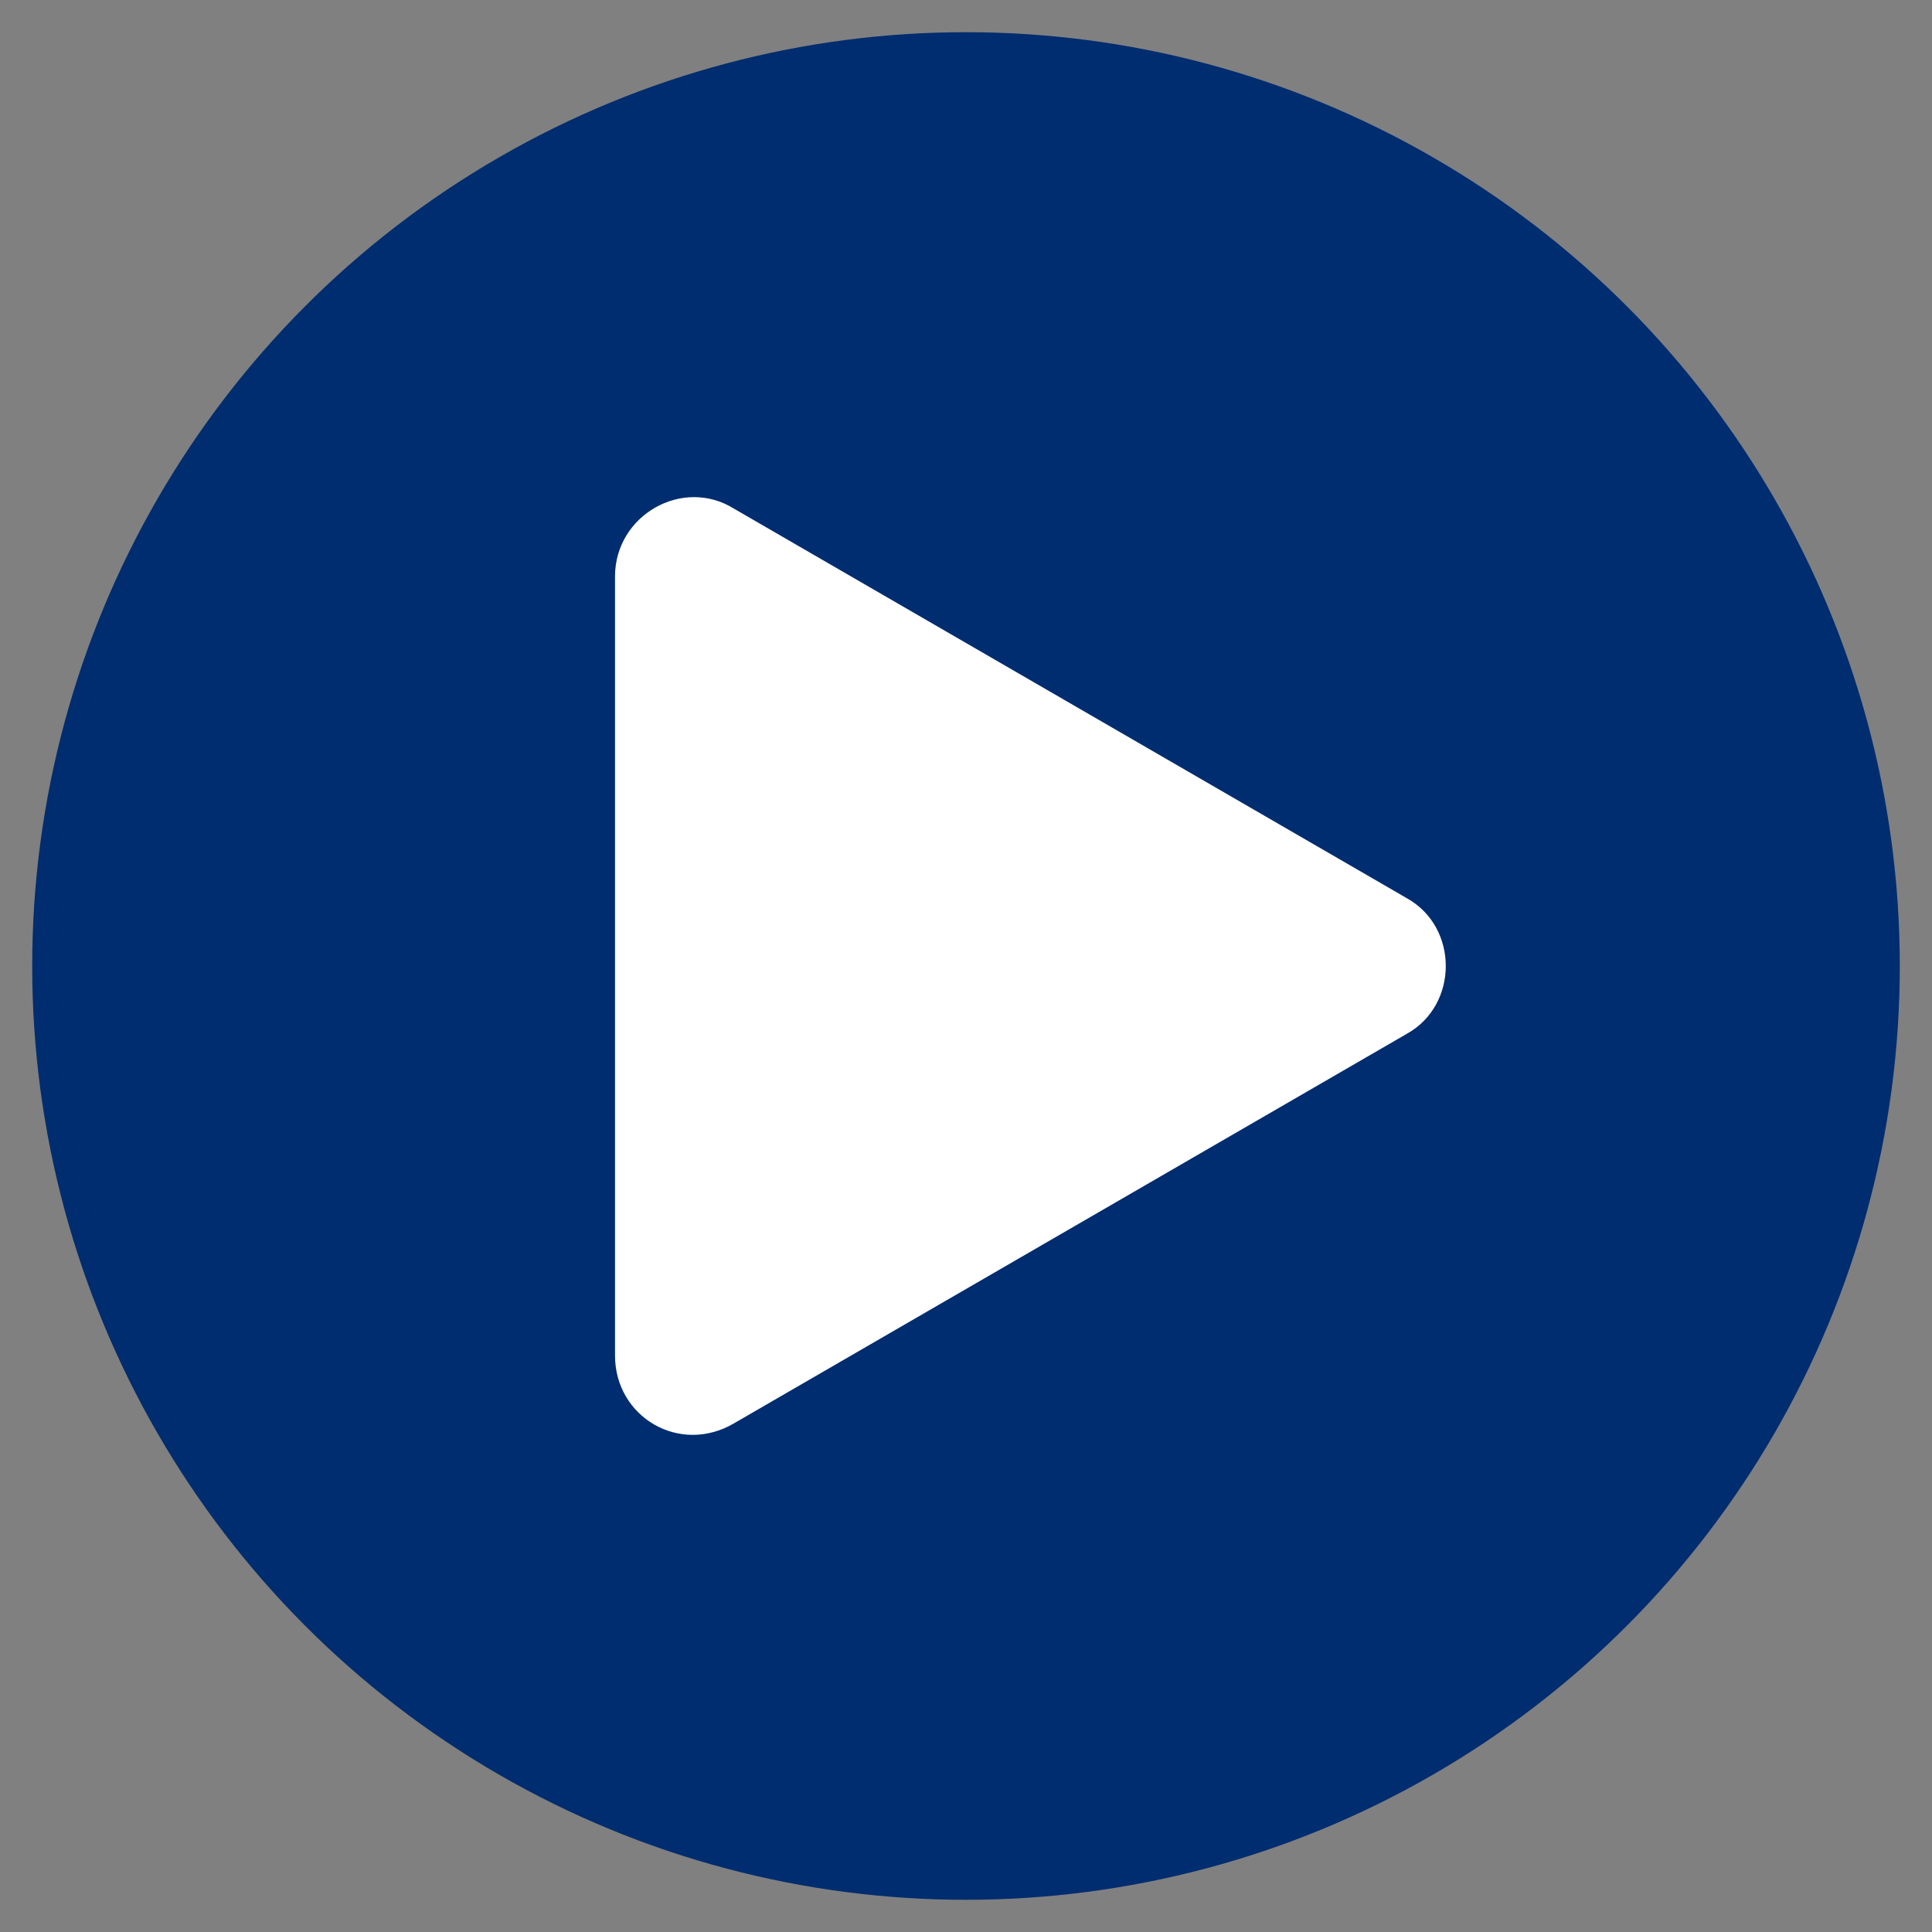 <?xml version="1.0" encoding="utf-8"?>
<!-- Generator: Adobe Illustrator 19.0.0, SVG Export Plug-In . SVG Version: 6.00 Build 0)  -->
<svg version="1.1" id="Layer_1" xmlns="http://www.w3.org/2000/svg" xmlns:xlink="http://www.w3.org/1999/xlink" x="0px" y="0px"
	 viewBox="0 0 60 60" style="enable-background:new 0 0 60 60;" xml:space="preserve">
<rect x="0" y="0" width="60" height="60" fill="#808080" stroke="none"/>
<style type="text/css">
	.st0{fill:#002D6F;}
	.st1{fill:#FFFFFF;}
</style>
<circle id="XMLID_2_" class="st0" cx="30" cy="30" r="29"/>
<path id="XMLID_1_" class="st1" d="M43.7,32.1L22.8,44.2c-1.7,1-3.7-0.2-3.7-2.1V17.9c0-1.9,2.1-3.1,3.7-2.1l20.9,12.1
	C45.3,28.8,45.3,31.2,43.7,32.1z"/>
</svg>
